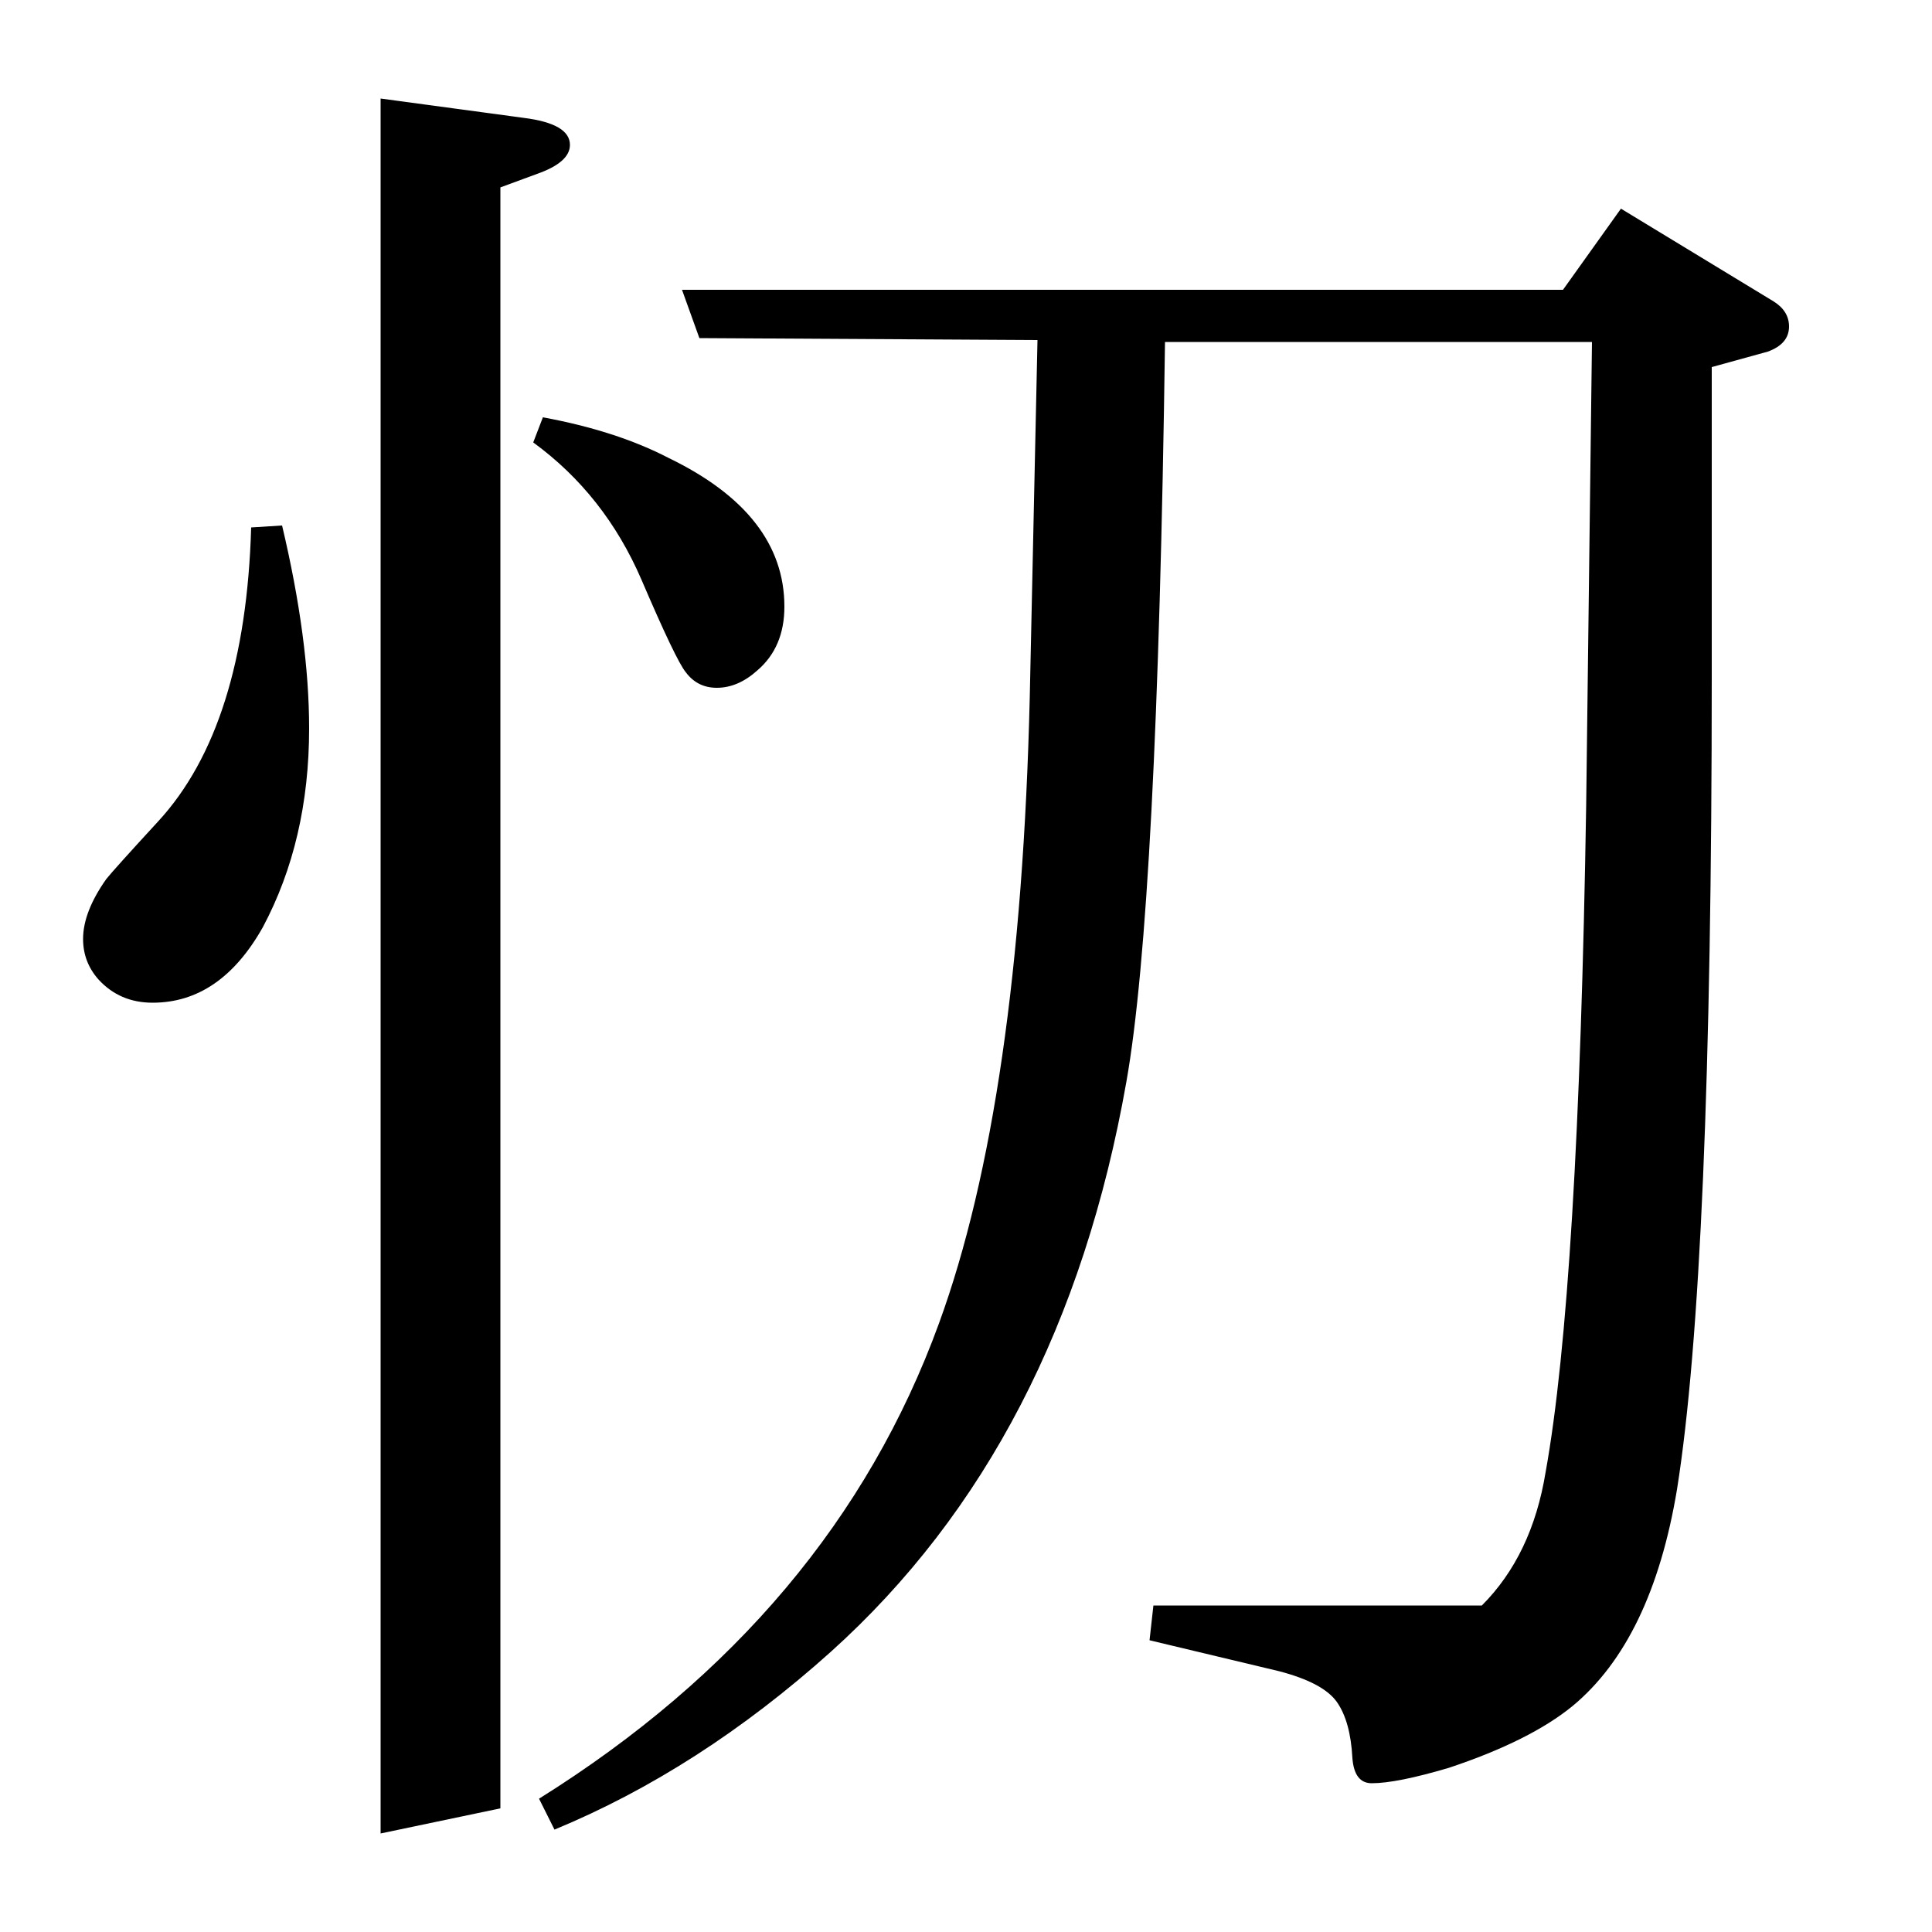 <?xml version="1.0" standalone="no"?>
<!DOCTYPE svg PUBLIC "-//W3C//DTD SVG 1.1//EN" "http://www.w3.org/Graphics/SVG/1.1/DTD/svg11.dtd" >
<svg xmlns="http://www.w3.org/2000/svg" xmlns:xlink="http://www.w3.org/1999/xlink" version="1.1" viewBox="0 -120 1000 1000">
  <g transform="matrix(1 0 0 -1 0 880)">
   <path fill="currentColor"
d="M146 728q14 -59 14 -105q0 -58 -24 -103q-22 -39 -57 -39q-17 0 -28 12q-8 9 -8 21q0 14 12 31q4 5 27 30q45 49 48 152zM197 51v898l74 -10q24 -3 24 -14q0 -9 -17 -15l-19 -7v-839zM279 69q152 95 207 246q42 115 47 324l4 185l-175 1l-9 25h456l30 42l79 -48
q8 -5 8 -13q0 -9 -11 -13l-29 -8v-160q0 -308 -18 -421q-13 -78 -54 -112q-22 -18 -64 -32q-27 -8 -40 -8q-9 0 -10 13q-1 19 -8 29t-30 16l-67 16l2 18h170q26 26 33 69q17 94 21 345l3 240h-221q-4 -293 -20 -383q-33 -187 -153 -295q-68 -61 -143 -92zM281 784
q38 -7 65 -21q60 -29 60 -77q0 -21 -14 -33q-10 -9 -21 -9q-10 0 -16 8q-5 6 -23 48q-19 44 -56 71z" />
  </g>

</svg>
